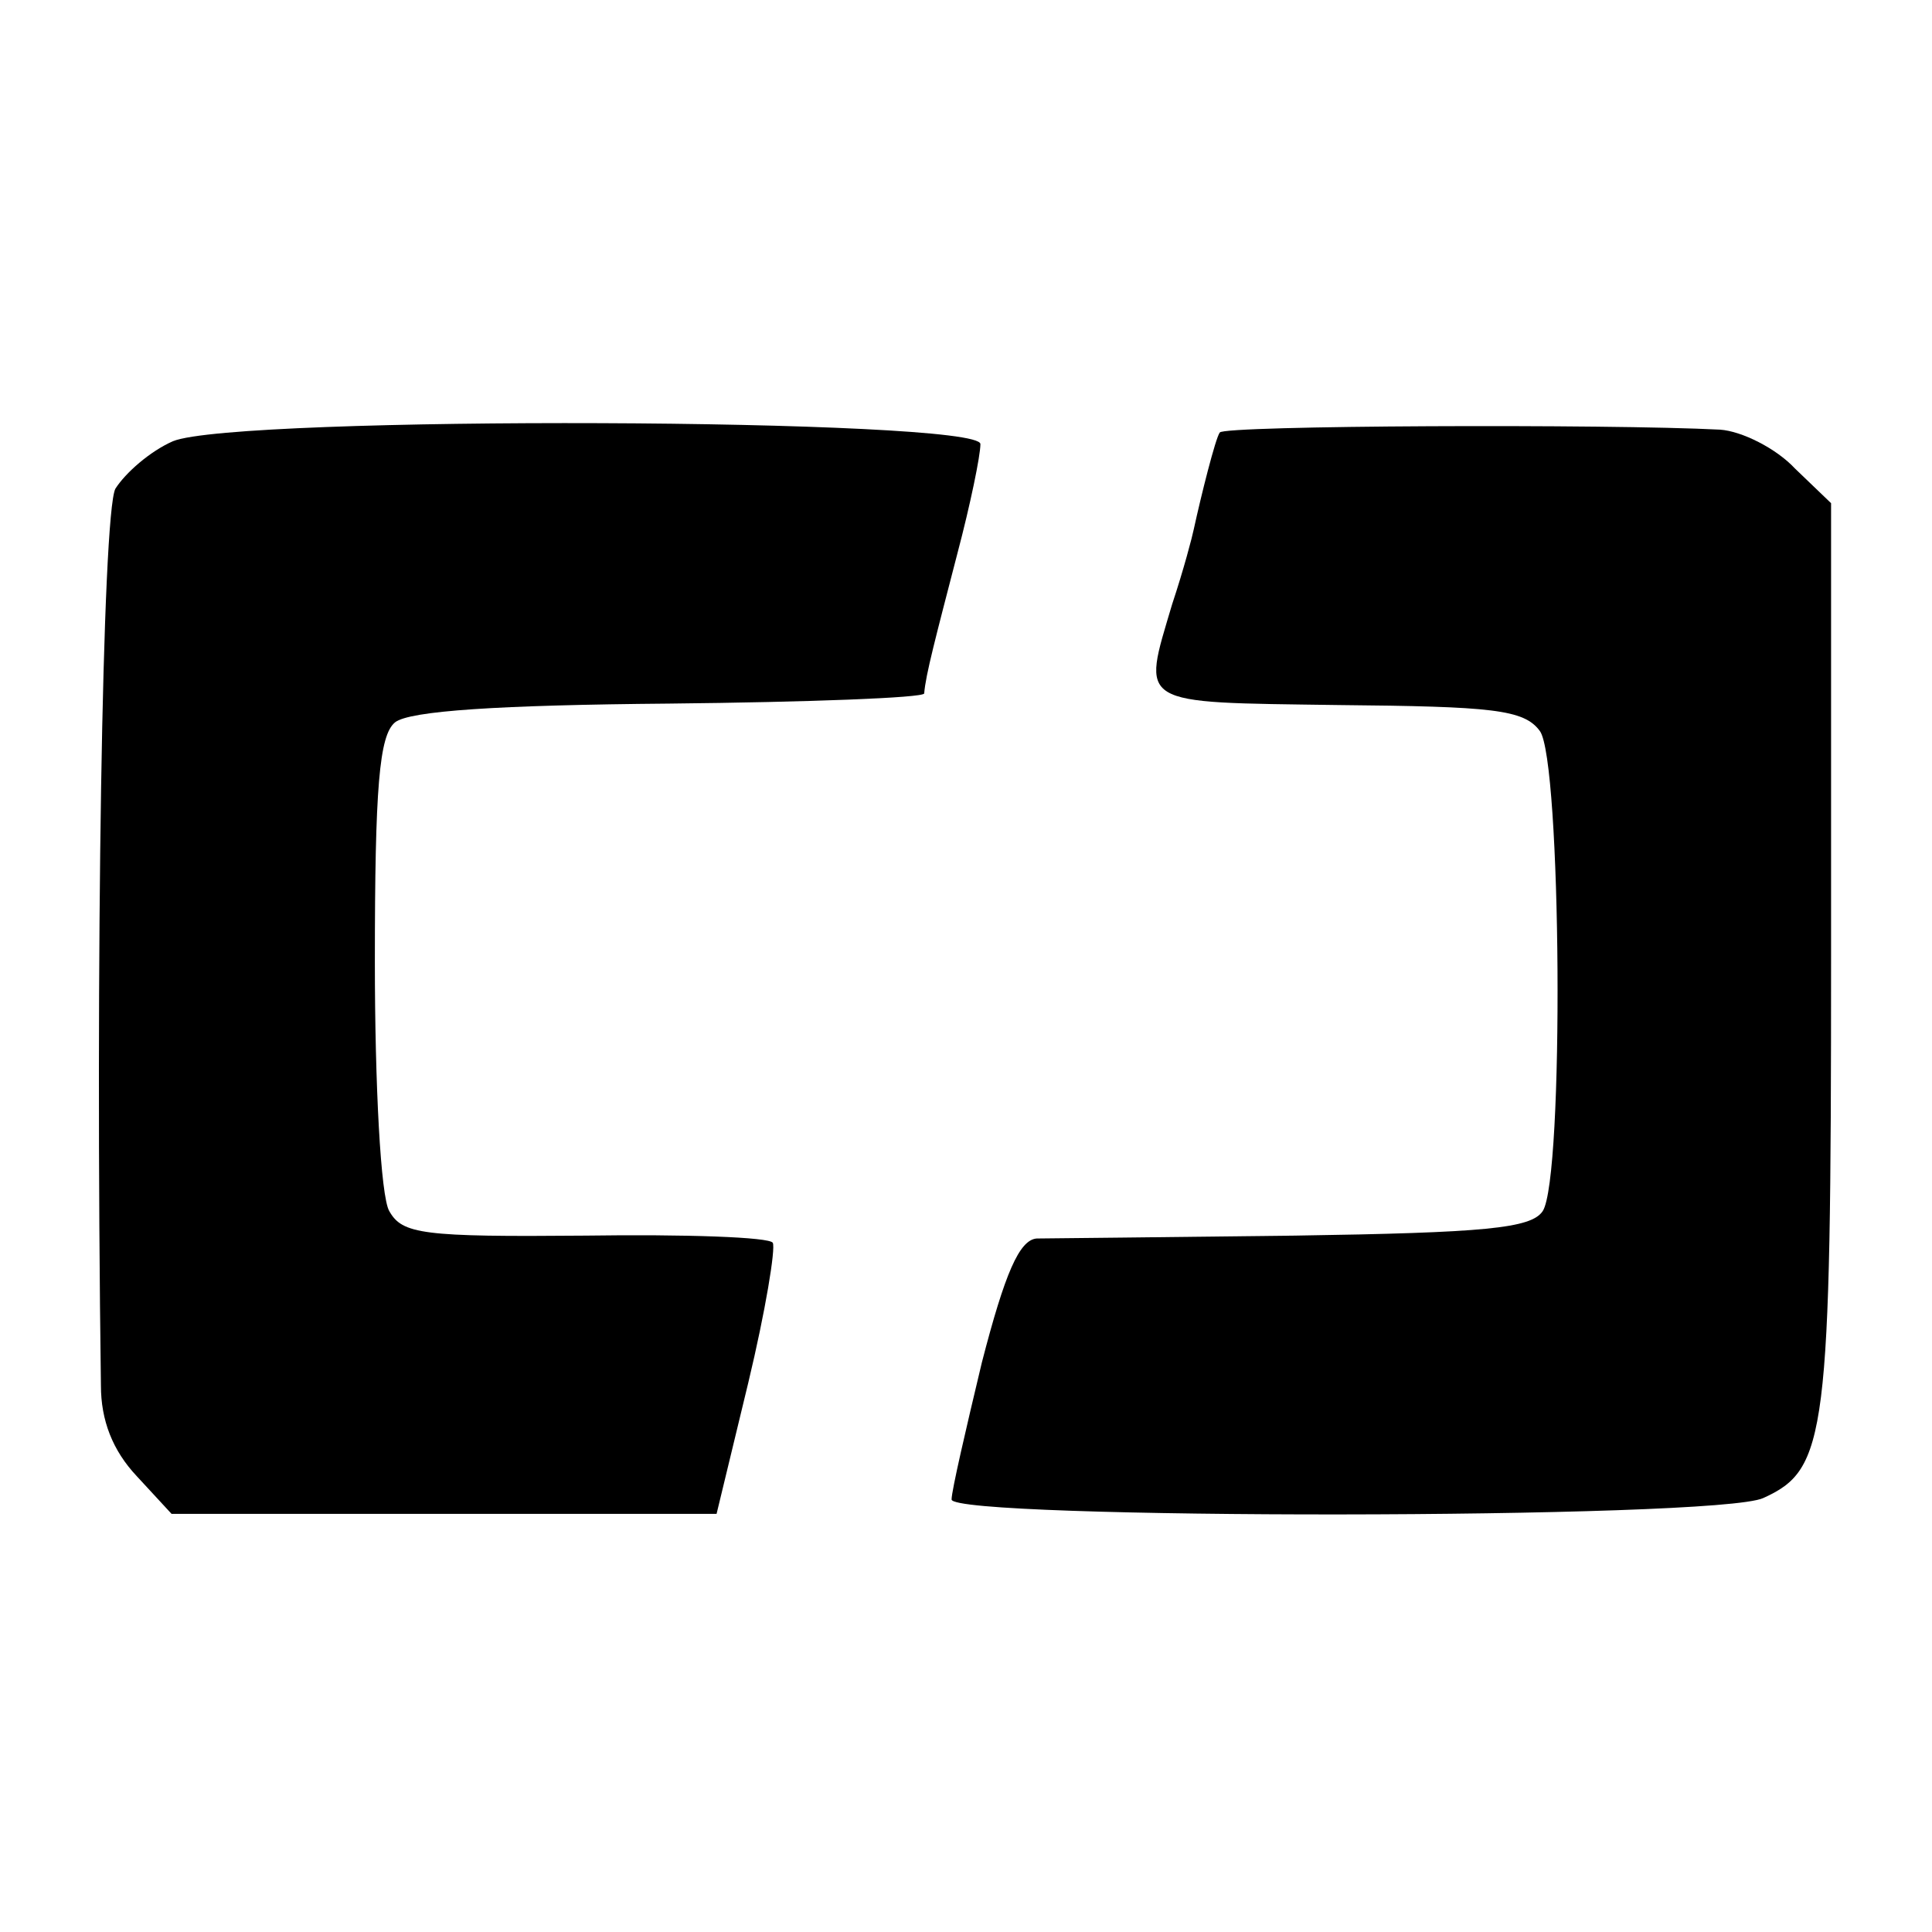 <?xml version="1.0" standalone="no"?>
<!DOCTYPE svg PUBLIC "-//W3C//DTD SVG 20010904//EN"
 "http://www.w3.org/TR/2001/REC-SVG-20010904/DTD/svg10.dtd">
<svg version="1.0" xmlns="http://www.w3.org/2000/svg"
 width="134pt" height="134pt" viewBox="0 0 134 134"
 preserveAspectRatio="xMidYMid meet">
<g transform="translate(0,134) scale(0.1,-0.1)"
fill="#000000" stroke="none">
<path d="M120 1034 c-16 -7 -33 -22 -40 -33 -9 -18 -14 -327 -10 -622 0 -24 8
-45 25 -63 l24 -26 189 0 189 0 22 91 c12 50 19 93 17 97 -2 4 -61 6 -130 5
-113 -1 -127 1 -136 17 -6 10 -10 88 -10 173 0 121 3 157 14 166 10 8 72 12
190 13 97 1 176 4 177 7 1 13 8 39 23 97 9 34 16 68 16 76 0 18 -516 20 -560
2z"/>
<path d="M846 1040 c-3 -4 -13 -44 -18 -67 -1 -5 -7 -28 -15 -52 -21 -71 -26
-68 115 -70 107 -1 129 -3 140 -18 15 -20 17 -310 2 -333 -8 -12 -40 -15 -172
-17 -90 -1 -170 -2 -179 -2 -12 -1 -22 -24 -38 -86 -11 -46 -21 -89 -21 -95 0
-14 531 -14 563 1 44 20 47 42 47 375 l0 315 -25 24 c-13 14 -37 26 -52 27
-77 4 -345 3 -347 -2z"/>
</g>
</svg>
